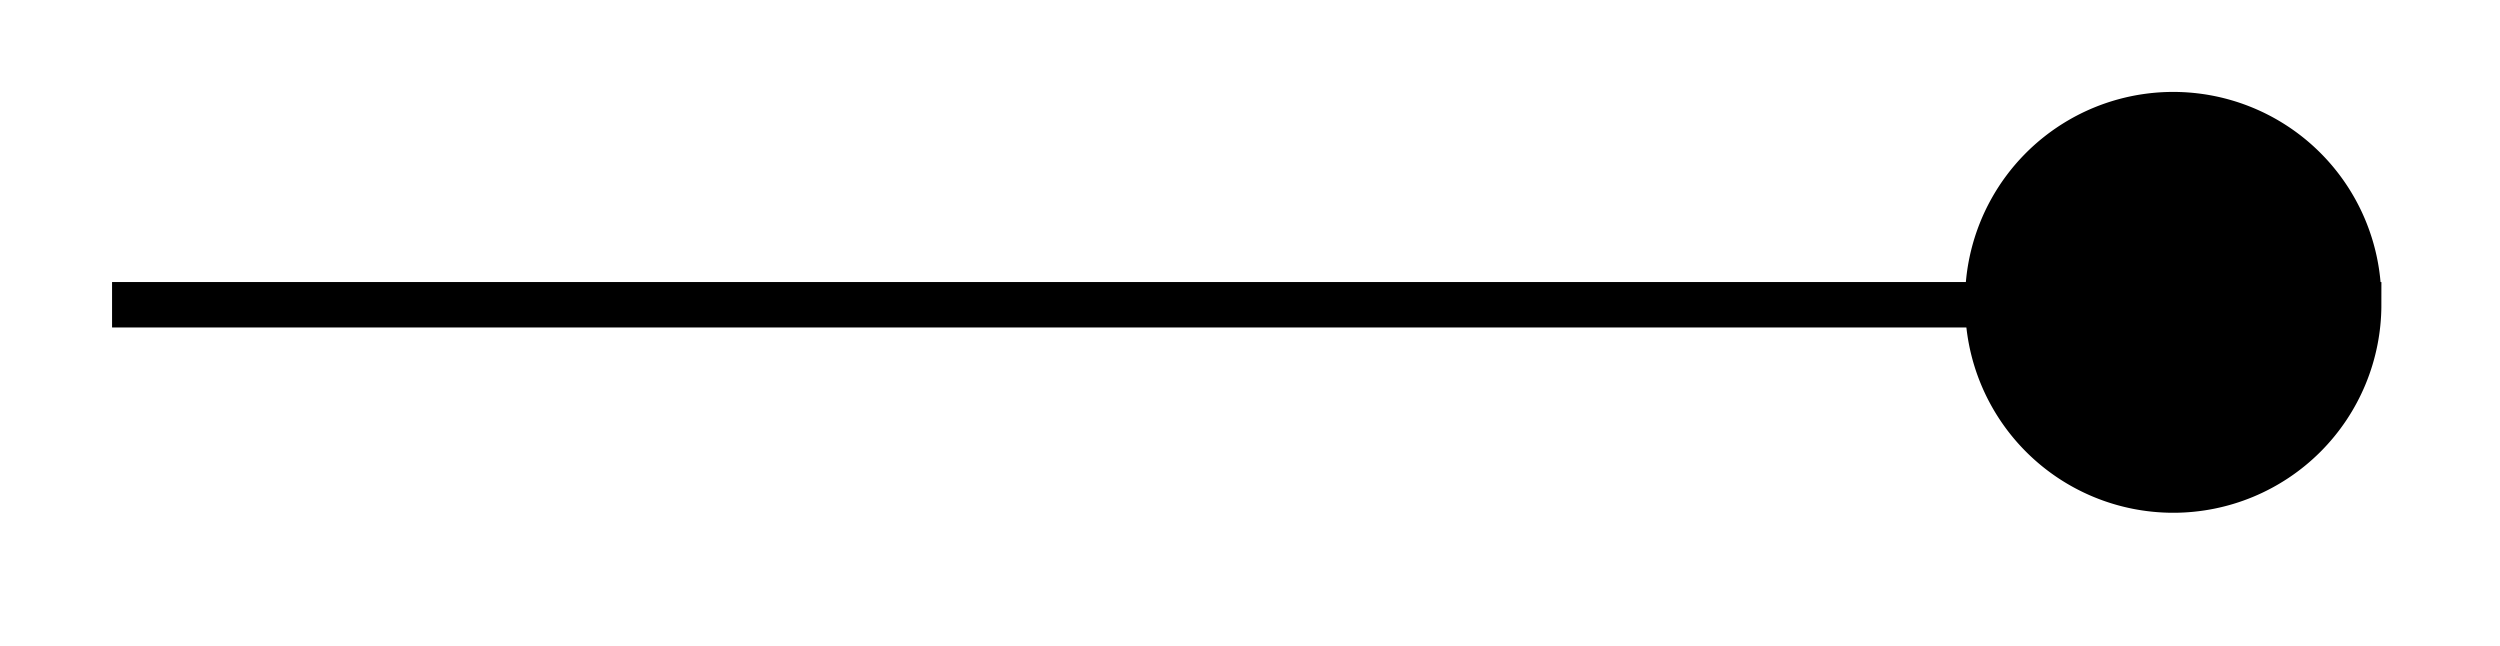 <svg xmlns="http://www.w3.org/2000/svg" width="21.952" height="5.672"><defs><clipPath id="a"><path d="M11 0h10.93v5.508H11Zm0 0"/></clipPath></defs><path fill="none" stroke="#000" stroke-miterlimit="10" stroke-width=".399" d="M.984 2.676h16.47"/><path d="M20.71 2.676a1.628 1.628 0 1 0-3.255-.002 1.628 1.628 0 0 0 3.256.002m0 0"/><g clip-path="url(#a)"><path fill="none" stroke="#000" stroke-miterlimit="10" stroke-width=".399" d="M20.71 2.676a1.628 1.628 0 1 0-3.255-.002 1.628 1.628 0 0 0 3.256.002Zm0 0"/></g></svg>